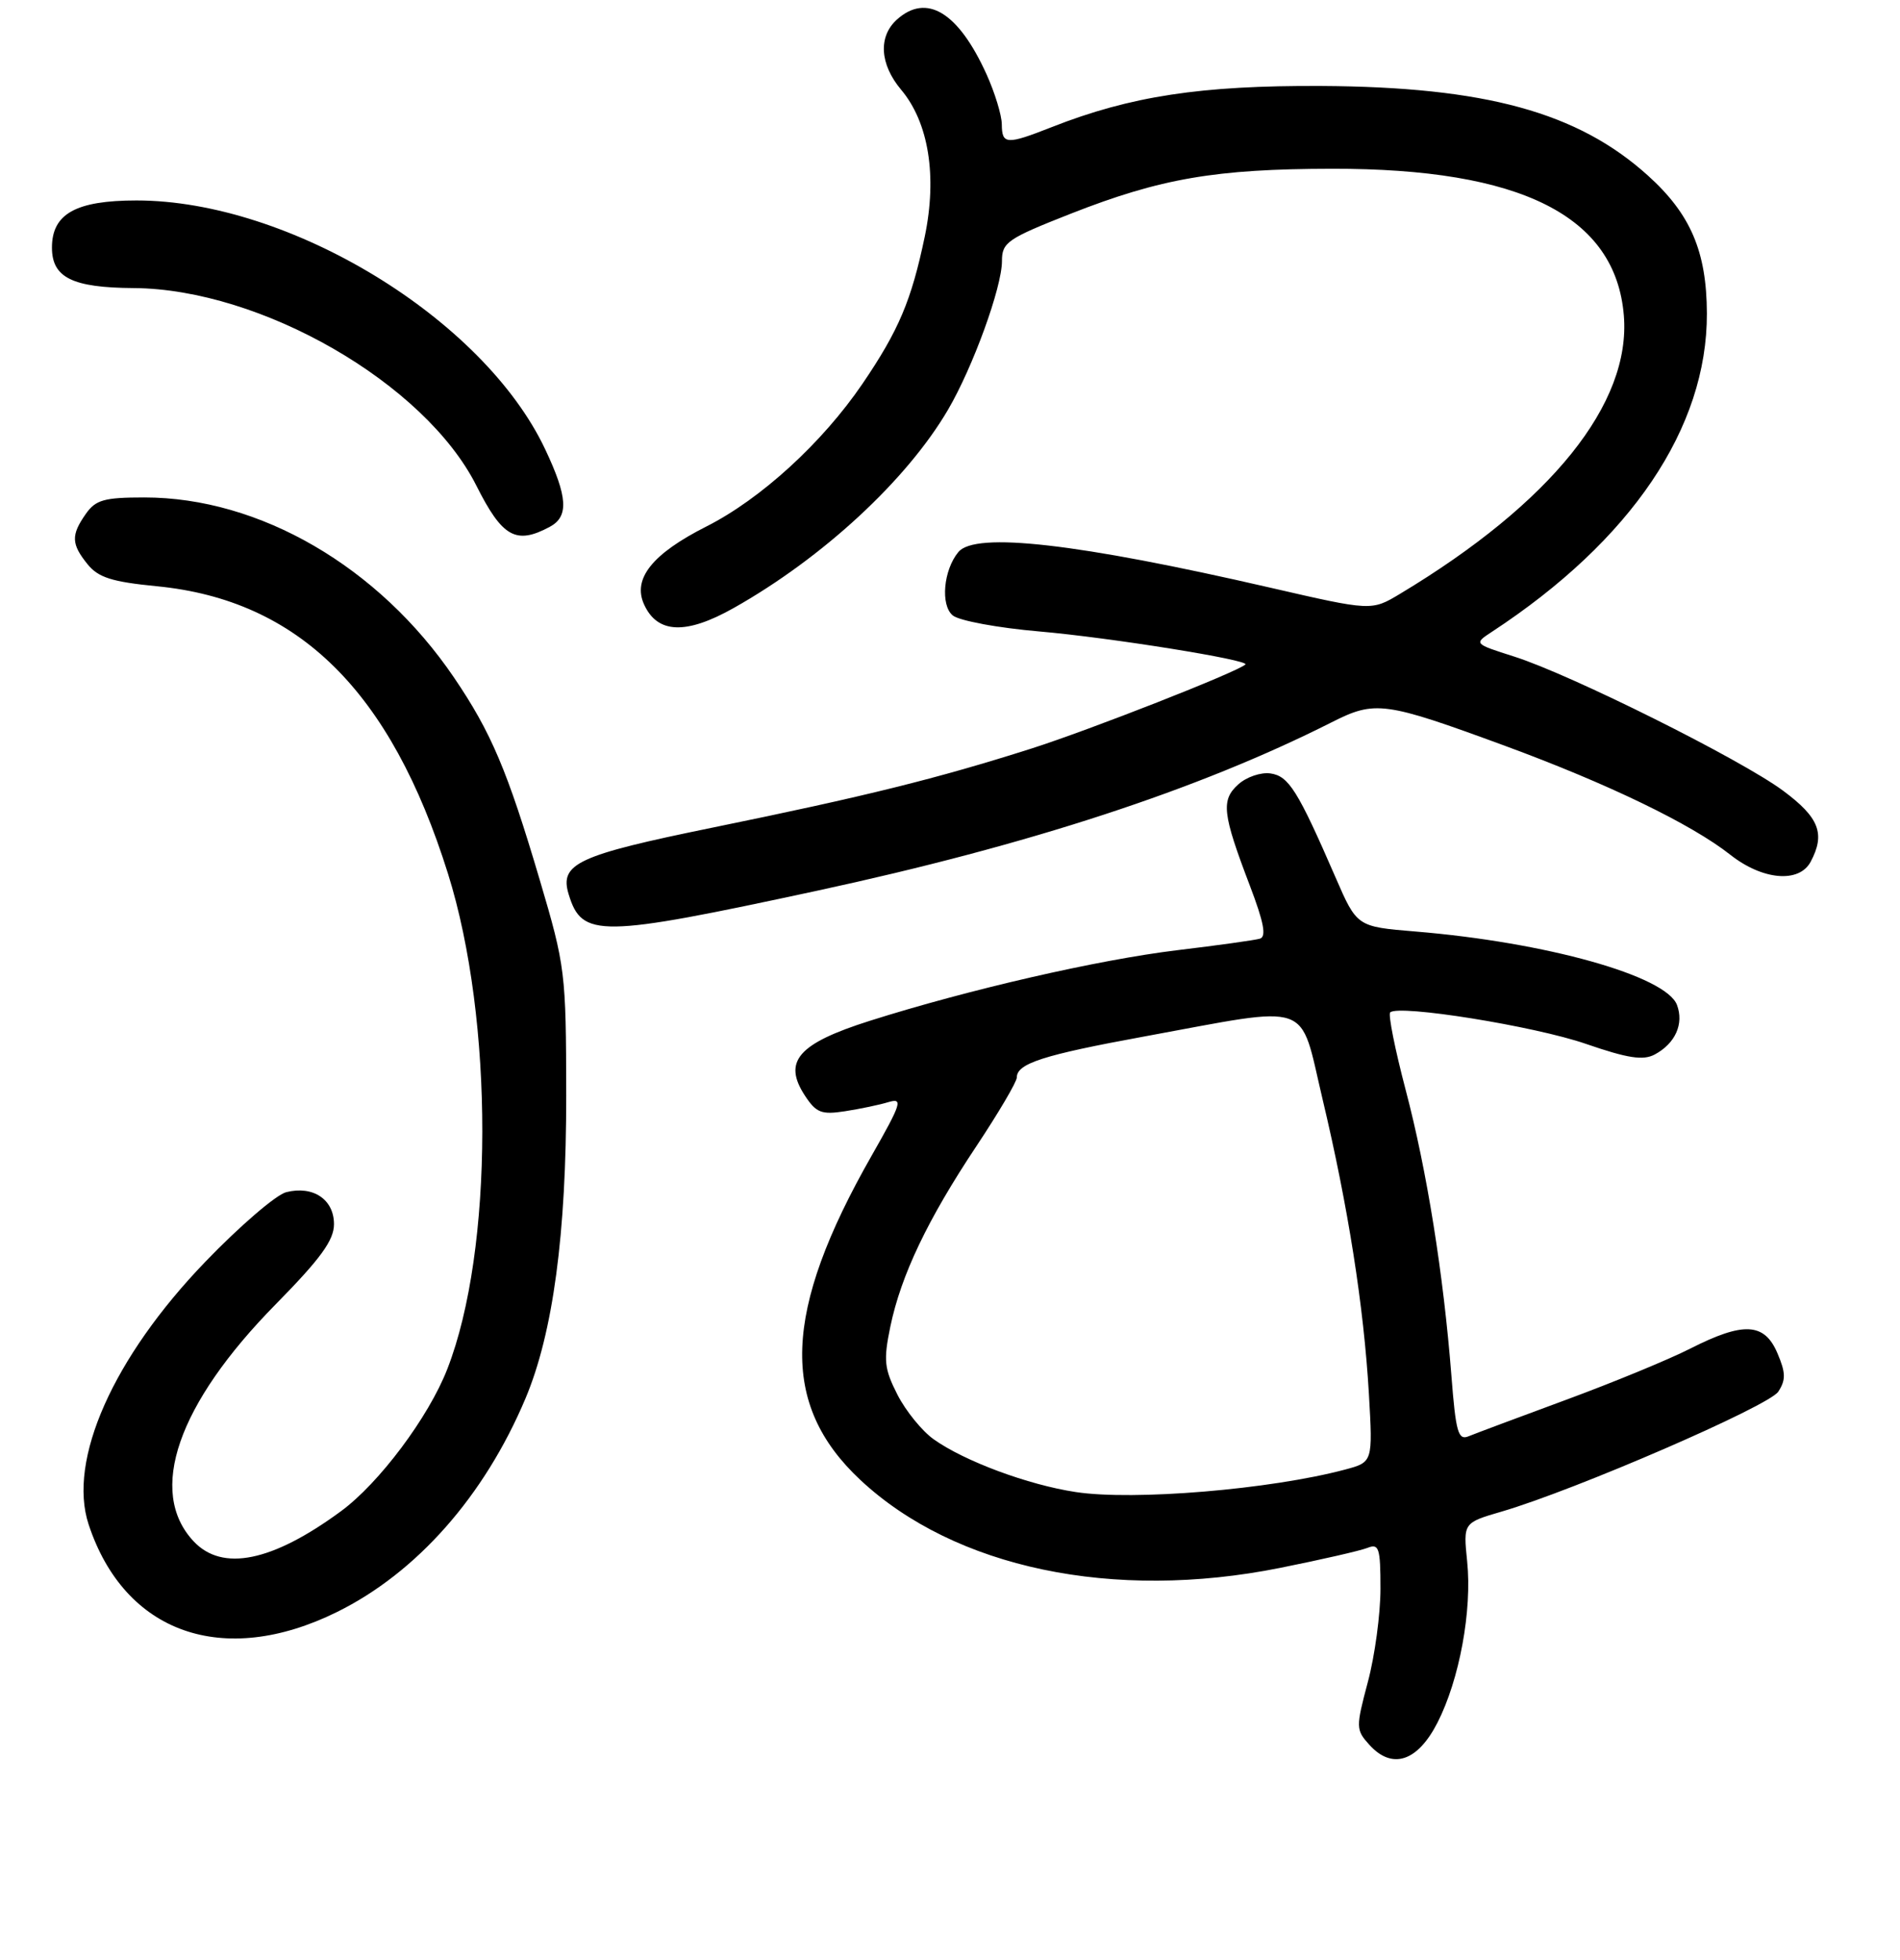 <?xml version="1.0" encoding="UTF-8" standalone="no"?>
<!DOCTYPE svg PUBLIC "-//W3C//DTD SVG 1.1//EN" "http://www.w3.org/Graphics/SVG/1.1/DTD/svg11.dtd" >
<svg xmlns="http://www.w3.org/2000/svg" xmlns:xlink="http://www.w3.org/1999/xlink" version="1.1" viewBox="0 0 256 264">
 <g >
 <path fill="currentColor"
d=" M 193.69 232.00 C 196.64 226.22 198.36 216.92 197.68 210.30 C 197.15 205.10 197.15 205.10 202.33 203.59 C 212.22 200.70 238.33 189.39 239.60 187.44 C 240.63 185.86 240.61 184.89 239.48 182.25 C 237.73 178.14 234.90 178.00 227.72 181.65 C 224.85 183.11 217.32 186.21 211.00 188.54 C 204.68 190.87 198.77 193.08 197.87 193.45 C 196.47 194.03 196.15 192.91 195.56 185.31 C 194.49 171.62 192.25 157.61 189.39 146.78 C 187.96 141.34 187.02 136.65 187.31 136.36 C 188.41 135.26 206.76 138.20 213.69 140.60 C 219.32 142.54 221.39 142.86 222.95 142.03 C 225.73 140.54 226.91 137.90 225.95 135.35 C 224.47 131.44 208.32 126.91 190.67 125.46 C 182.83 124.81 182.83 124.81 179.94 118.16 C 174.86 106.47 173.64 104.52 171.17 104.17 C 169.88 103.99 167.94 104.65 166.84 105.65 C 164.49 107.77 164.70 109.58 168.40 119.28 C 170.29 124.24 170.66 126.16 169.75 126.43 C 169.06 126.63 164.05 127.33 158.62 127.98 C 147.96 129.27 130.52 133.27 117.20 137.49 C 107.51 140.56 105.43 142.96 108.46 147.58 C 109.97 149.88 110.69 150.16 113.85 149.67 C 115.86 149.36 118.50 148.81 119.71 148.44 C 121.70 147.85 121.46 148.60 117.45 155.64 C 105.45 176.67 105.02 189.13 115.91 199.32 C 128.63 211.21 149.99 215.69 172.50 211.17 C 178.00 210.07 183.29 208.86 184.25 208.48 C 185.80 207.86 186.00 208.48 186.00 213.98 C 186.00 217.38 185.24 223.04 184.30 226.54 C 182.67 232.68 182.68 232.98 184.50 235.00 C 187.57 238.40 191.00 237.28 193.69 232.00 Z  M 45.38 217.13 C 56.14 211.83 65.25 201.52 70.80 188.36 C 74.52 179.52 76.31 166.18 76.29 147.50 C 76.27 130.98 76.17 130.16 72.72 118.50 C 68.36 103.77 66.18 98.63 61.16 91.24 C 51.03 76.33 34.99 67.00 19.45 67.00 C 14.04 67.00 12.89 67.32 11.56 69.22 C 9.55 72.08 9.60 73.28 11.80 76.00 C 13.25 77.79 15.09 78.37 21.14 78.96 C 40.24 80.83 52.65 93.08 60.36 117.67 C 66.56 137.45 66.52 168.37 60.27 184.39 C 57.75 190.87 51.08 199.77 45.93 203.55 C 36.67 210.35 29.96 211.72 26.09 207.60 C 19.82 200.92 23.92 189.10 37.16 175.66 C 43.20 169.52 45.00 167.05 45.00 164.88 C 45.00 161.55 42.19 159.66 38.57 160.57 C 37.21 160.91 32.30 165.13 27.66 169.95 C 15.24 182.84 9.09 196.67 11.94 205.32 C 16.78 219.98 30.07 224.67 45.38 217.13 Z  M 110.00 119.99 C 138.70 113.80 161.40 106.38 179.39 97.30 C 185.30 94.31 186.49 94.47 202.82 100.47 C 216.65 105.56 227.91 111.00 233.14 115.13 C 237.48 118.55 242.41 118.98 243.96 116.07 C 245.97 112.31 245.12 110.11 240.25 106.50 C 234.57 102.29 211.72 90.89 204.04 88.44 C 198.57 86.70 198.57 86.70 201.01 85.10 C 219.79 72.79 230.03 57.63 229.98 42.21 C 229.95 33.88 227.79 28.83 222.03 23.64 C 212.57 15.11 200.11 11.70 178.00 11.58 C 161.81 11.50 152.34 12.94 141.71 17.12 C 135.61 19.52 135.00 19.48 134.98 16.75 C 134.97 15.51 134.04 12.48 132.92 10.00 C 129.12 1.63 124.84 -0.97 120.83 2.65 C 118.31 4.94 118.54 8.66 121.41 12.08 C 125.13 16.49 126.29 23.73 124.60 31.86 C 122.80 40.47 121.10 44.50 116.20 51.70 C 110.78 59.65 102.52 67.20 95.18 70.91 C 87.89 74.59 85.20 77.95 86.78 81.41 C 88.57 85.36 92.43 85.51 98.84 81.90 C 110.85 75.14 122.18 64.66 127.73 55.19 C 131.09 49.46 135.00 38.69 135.00 35.17 C 135.00 32.64 135.72 32.15 144.25 28.79 C 156.40 24.02 163.78 22.75 179.50 22.73 C 204.96 22.69 217.68 29.09 218.79 42.48 C 219.78 54.36 209.01 67.75 188.64 79.98 C 184.79 82.29 184.79 82.29 171.14 79.15 C 145.21 73.18 131.41 71.60 129.13 74.35 C 127.12 76.77 126.69 81.50 128.37 82.89 C 129.22 83.60 134.47 84.57 140.04 85.05 C 149.60 85.88 168.46 88.91 167.80 89.50 C 166.67 90.53 146.81 98.32 139.00 100.81 C 126.17 104.89 116.72 107.23 96.00 111.47 C 77.80 115.19 75.36 116.32 76.62 120.45 C 78.41 126.33 80.74 126.29 110.00 119.99 Z  M 74.07 70.96 C 76.66 69.58 76.50 66.94 73.45 60.50 C 65.13 42.90 38.99 27.00 18.39 27.00 C 10.22 27.00 7.00 28.80 7.00 33.35 C 7.00 37.39 9.75 38.75 18.02 38.80 C 35.19 38.92 57.23 51.61 64.18 65.40 C 67.68 72.36 69.52 73.40 74.07 70.96 Z  M 144.94 200.96 C 138.52 199.99 129.94 196.80 125.81 193.86 C 124.24 192.75 122.04 190.04 120.92 187.85 C 119.14 184.35 119.02 183.23 119.96 178.68 C 121.40 171.76 124.98 164.25 131.56 154.37 C 134.55 149.87 137.00 145.71 137.00 145.13 C 137.00 143.24 140.54 142.10 154.13 139.61 C 177.15 135.39 175.01 134.64 178.19 148.01 C 181.64 162.51 183.75 175.92 184.44 187.72 C 184.97 196.93 184.97 196.93 181.24 197.93 C 171.19 200.61 152.75 202.15 144.94 200.96 Z "/>
</g>
</svg>